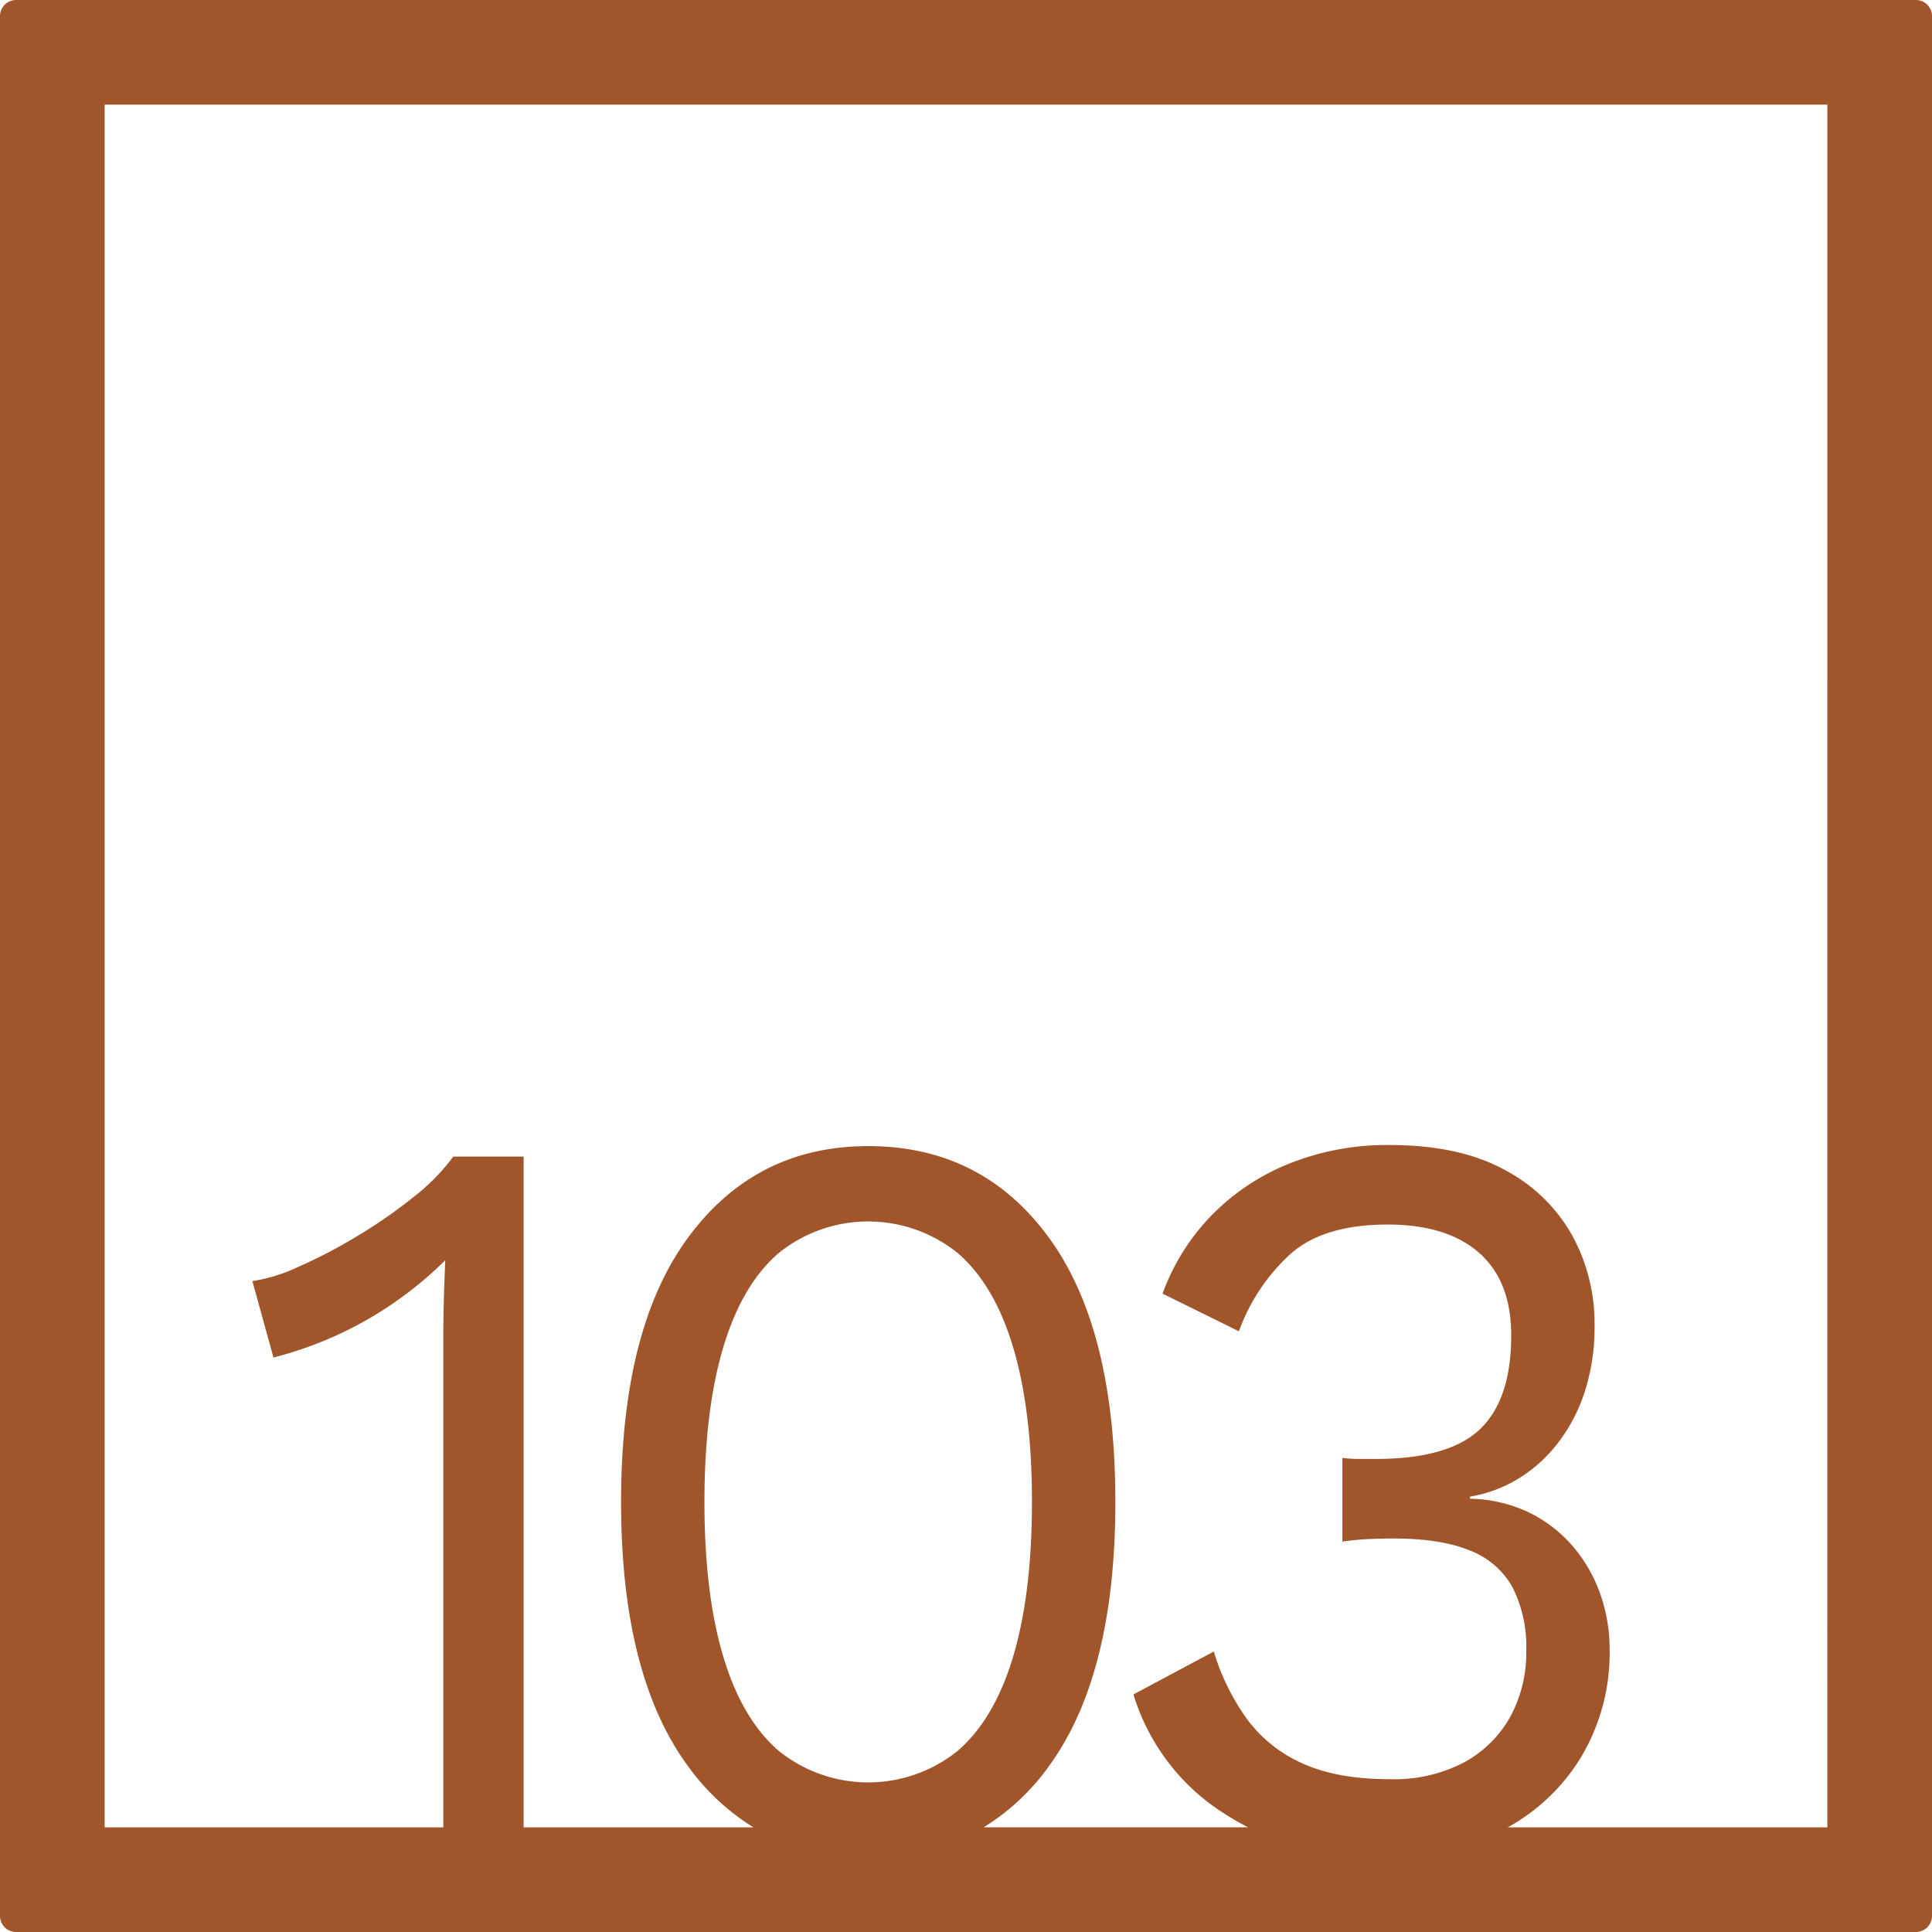 <svg xmlns="http://www.w3.org/2000/svg" width="120mm" height="120mm" viewBox="0 0 340.158 340.157">
  <g id="Zimmernummer">
      <g id="Z-04-103-R">
        <path fill="#A0552B" stroke="none" d="M337.323,0H2.835A2.836,2.836,0,0,0,0,2.835V337.323a2.834,2.834,0,0,0,2.835,2.834H337.323a2.834,2.834,0,0,0,2.835-2.834V2.835A2.836,2.836,0,0,0,337.323,0ZM127.3,291.521q-3.274-11.055-3.272-27.085T127.3,237.35q3.272-11.054,9.729-16.674a25.106,25.106,0,0,1,31.661,0q6.456,5.622,9.729,16.674t3.272,27.086q0,16.031-3.272,27.085T168.693,308.2a25.109,25.109,0,0,1-31.661,0Q130.573,302.577,127.3,291.521Zm194.429,30.211H265.458a34.747,34.747,0,0,0,12.9-12.339,35.789,35.789,0,0,0,5.041-18.977,29.088,29.088,0,0,0-1.68-9.858,26.234,26.234,0,0,0-4.864-8.384,24.035,24.035,0,0,0-7.694-5.9,25.064,25.064,0,0,0-10.348-2.4v-.369a23.845,23.845,0,0,0,8.313-3.04,25.759,25.759,0,0,0,6.987-6.172,29.622,29.622,0,0,0,4.865-9.121,37.189,37.189,0,0,0,1.768-11.884,32.156,32.156,0,0,0-3.979-15.845,29.145,29.145,0,0,0-11.94-11.516q-7.96-4.328-20.165-4.33a46.219,46.219,0,0,0-17.776,3.316,39.692,39.692,0,0,0-13.708,9.213,38.6,38.6,0,0,0-8.491,13.634l13.443,6.634a34.076,34.076,0,0,1,9.2-13.727q5.837-5.067,16.981-5.067,10.434,0,16.1,4.974t5.66,14.556q0,11.241-5.483,16.491t-18.4,5.251h-2.742a26.643,26.643,0,0,1-3.095-.184v14.74a45.408,45.408,0,0,1,4.776-.46q2.3-.09,4.245-.093,8.311,0,13.443,2.119a14.486,14.486,0,0,1,7.518,6.541,23.08,23.08,0,0,1,2.387,11.055,23.606,23.606,0,0,1-2.83,11.7,20.47,20.47,0,0,1-8.136,8.015,26.622,26.622,0,0,1-13.09,2.948q-9.2,0-15.3-2.763a24.362,24.362,0,0,1-9.817-7.832,40.028,40.028,0,0,1-5.837-11.883l-14.15,7.554a37.873,37.873,0,0,0,16.184,21.1c1.306.837,2.648,1.6,4.02,2.3H173.186a39.83,39.83,0,0,0,11.427-10.681q11.762-16.029,11.763-46.615T184.613,217.82q-11.764-16.03-31.75-16.03-19.812,0-31.662,16.03T109.35,264.436q0,30.587,11.851,46.615a40.3,40.3,0,0,0,11.453,10.681H92.192v-118.1H79.811a36.714,36.714,0,0,1-7.076,7.186,88.574,88.574,0,0,1-9.994,6.91,90.512,90.512,0,0,1-10.259,5.343,29.738,29.738,0,0,1-8.047,2.487l3.713,13.451A66,66,0,0,0,78.4,221.874q-.178,3.869-.266,7.461t-.088,6.726v85.671H18.426V18.425H321.732Z"/>
      </g>
    </g>
</svg>
